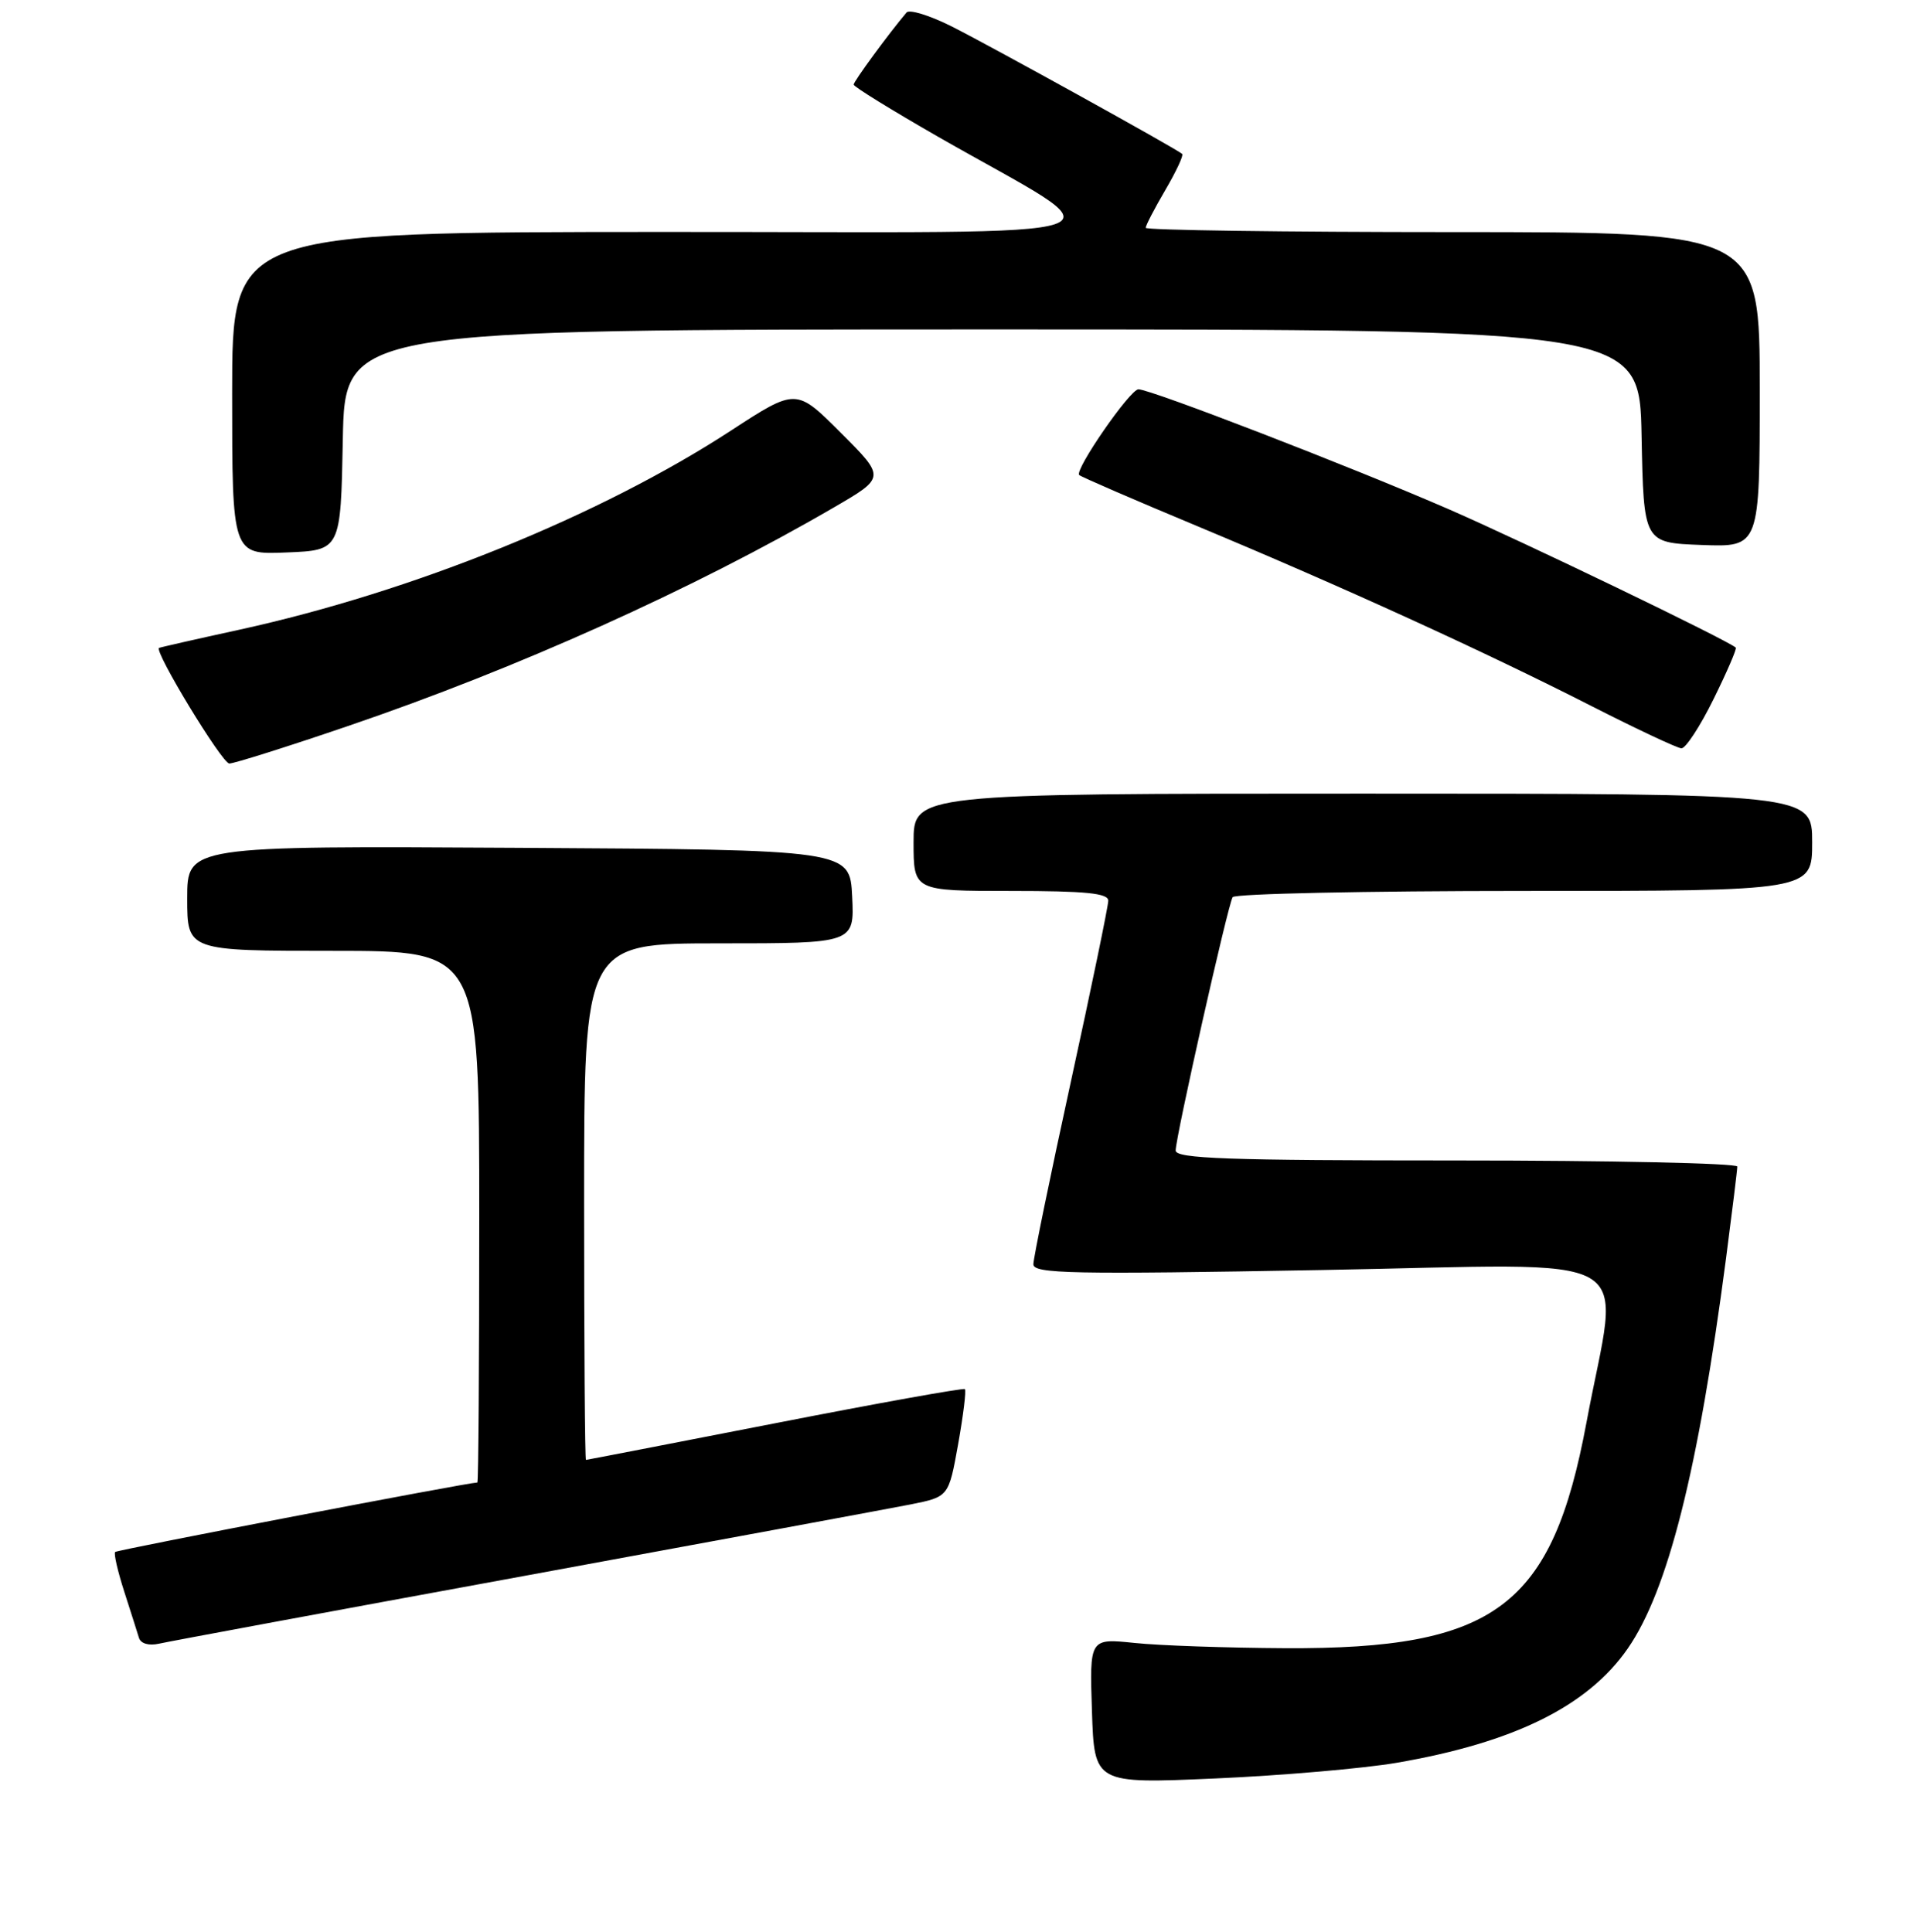 <?xml version="1.0" encoding="UTF-8" standalone="no"?>
<!DOCTYPE svg PUBLIC "-//W3C//DTD SVG 1.1//EN" "http://www.w3.org/Graphics/SVG/1.1/DTD/svg11.dtd" >
<svg xmlns="http://www.w3.org/2000/svg" xmlns:xlink="http://www.w3.org/1999/xlink" version="1.1" viewBox="0 0 256 258">
 <g >
 <path fill="currentColor"
d=" M 186.50 235.45 C 202.20 232.75 212.04 227.88 217.37 220.19 C 222.74 212.44 226.78 196.42 230.50 168.06 C 231.32 161.77 232.00 156.26 232.00 155.81 C 232.00 155.37 215.12 155.00 194.50 155.00 C 163.92 155.00 157.00 154.75 157.00 153.67 C 157.00 151.86 163.97 120.86 164.61 119.83 C 164.89 119.37 182.42 119.00 203.56 119.00 C 242.00 119.00 242.00 119.00 242.00 112.50 C 242.00 106.00 242.00 106.00 182.00 106.00 C 122.00 106.00 122.00 106.00 122.00 112.50 C 122.00 119.00 122.00 119.00 135.00 119.00 C 145.00 119.00 148.00 119.30 148.00 120.30 C 148.00 121.01 145.75 131.90 143.00 144.50 C 140.25 157.10 138.00 168.06 138.00 168.86 C 138.00 170.13 143.11 170.23 176.60 169.63 C 220.37 168.85 216.24 166.47 211.86 190.00 C 207.27 214.62 199.71 220.29 171.62 220.14 C 163.86 220.10 154.80 219.79 151.50 219.44 C 145.50 218.82 145.50 218.82 145.82 228.53 C 146.14 238.25 146.14 238.25 162.32 237.54 C 171.22 237.15 182.10 236.20 186.50 235.45 Z  M 70.00 210.49 C 95.58 205.79 118.79 201.49 121.60 200.94 C 126.69 199.92 126.69 199.92 127.95 192.90 C 128.64 189.03 129.05 185.72 128.85 185.54 C 128.66 185.36 117.25 187.41 103.50 190.10 C 89.75 192.78 78.39 194.99 78.25 194.99 C 78.11 195.00 78.00 179.47 78.00 160.50 C 78.00 126.00 78.00 126.00 96.05 126.00 C 114.10 126.00 114.10 126.00 113.80 119.75 C 113.50 113.50 113.50 113.50 69.25 113.24 C 25.00 112.98 25.00 112.98 25.00 119.99 C 25.00 127.00 25.00 127.00 44.50 127.00 C 64.00 127.00 64.00 127.00 64.00 162.50 C 64.00 182.03 63.89 198.00 63.75 198.01 C 62.42 198.03 15.66 207.00 15.38 207.29 C 15.17 207.49 15.72 209.87 16.59 212.58 C 17.46 215.29 18.35 218.07 18.56 218.77 C 18.80 219.53 19.87 219.84 21.23 219.54 C 22.48 219.25 44.42 215.18 70.00 210.49 Z  M 46.48 96.97 C 69.06 89.28 92.63 78.67 111.37 67.77 C 118.25 63.77 118.25 63.77 112.28 57.80 C 106.32 51.84 106.32 51.84 97.62 57.51 C 80.12 68.91 55.17 79.02 32.00 84.10 C 26.22 85.36 21.38 86.46 21.24 86.54 C 20.53 86.94 29.65 101.96 30.62 101.98 C 31.23 101.99 38.37 99.74 46.48 96.97 Z  M 228.83 93.38 C 230.63 89.74 231.96 86.64 231.80 86.50 C 230.69 85.50 203.35 72.32 193.50 68.03 C 180.55 62.39 153.67 52.00 152.03 52.00 C 150.91 52.00 143.45 62.79 144.12 63.45 C 144.35 63.68 151.50 66.78 160.02 70.33 C 179.34 78.40 198.21 87.01 212.50 94.29 C 218.55 97.37 223.97 99.92 224.54 99.95 C 225.10 99.98 227.04 97.02 228.83 93.38 Z  M 45.78 58.75 C 46.05 44.00 46.05 44.00 132.50 44.00 C 218.95 44.00 218.95 44.00 219.22 58.25 C 219.50 72.50 219.50 72.50 227.25 72.79 C 235.00 73.08 235.00 73.08 235.00 52.04 C 235.00 31.00 235.00 31.00 194.00 31.00 C 171.45 31.00 153.00 30.74 153.00 30.43 C 153.00 30.11 154.18 27.84 155.62 25.38 C 157.06 22.92 158.08 20.75 157.87 20.56 C 157.19 19.92 132.59 6.31 127.13 3.55 C 124.17 2.06 121.44 1.22 121.06 1.67 C 118.69 4.47 114.00 10.87 114.00 11.30 C 114.00 11.58 119.09 14.72 125.30 18.28 C 150.05 32.45 154.33 30.96 88.75 30.98 C 31.00 31.00 31.00 31.00 31.00 52.54 C 31.00 74.09 31.00 74.09 38.25 73.79 C 45.50 73.50 45.50 73.50 45.78 58.75 Z "/>
</g>
</svg>